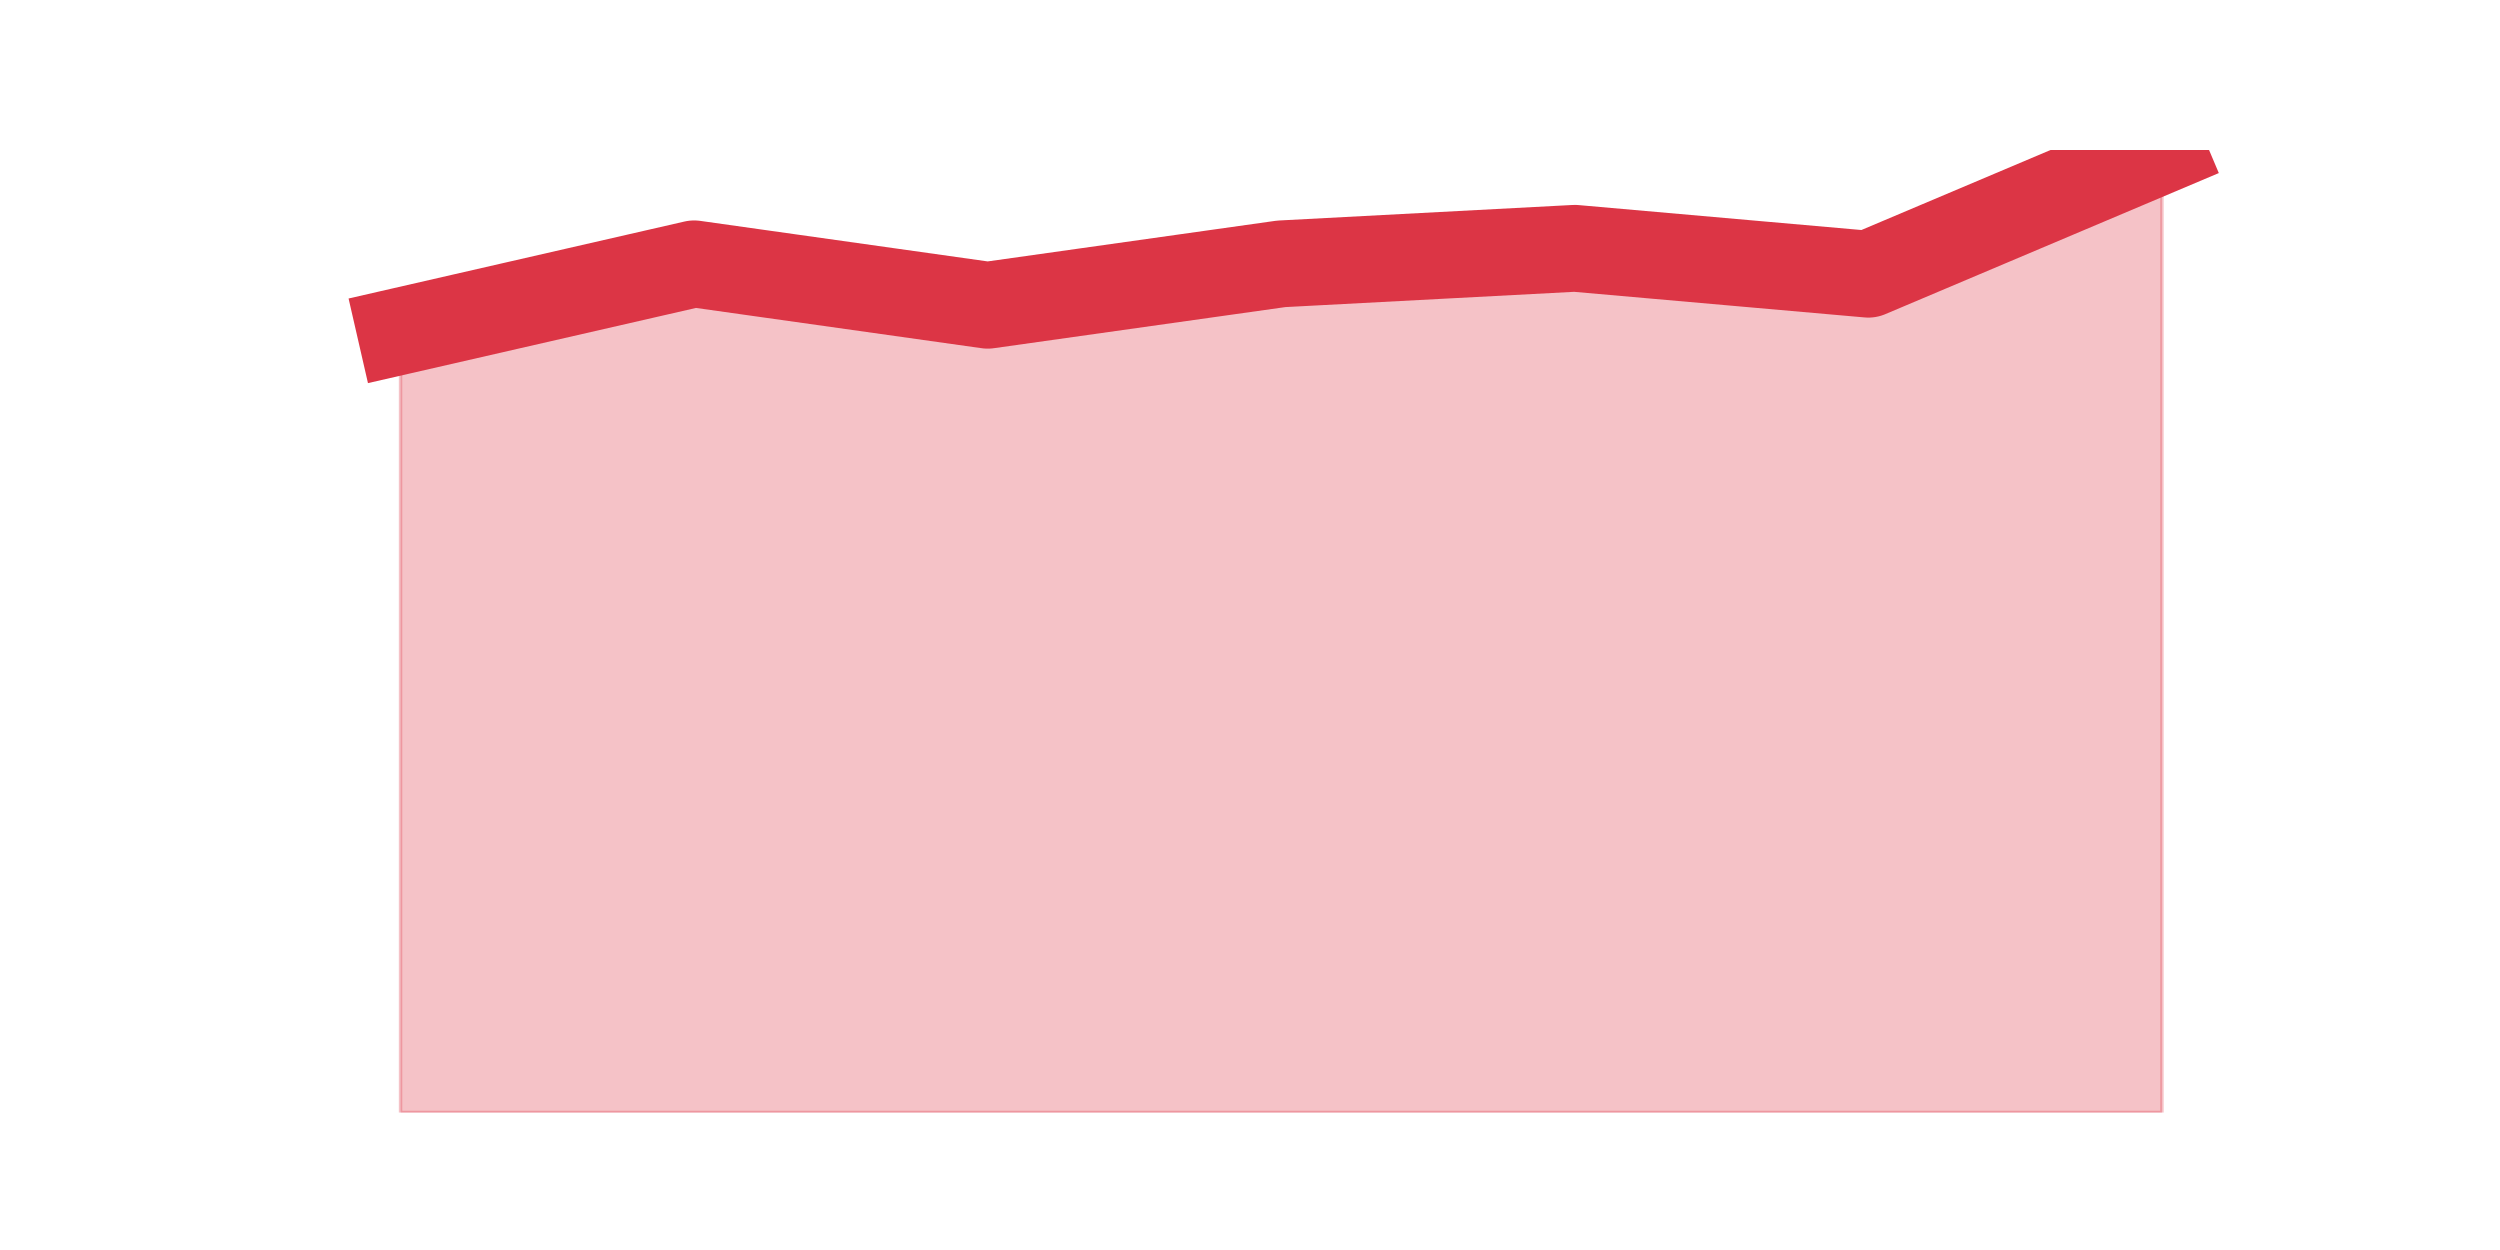 <?xml version="1.0" encoding="utf-8" standalone="no"?>
<!DOCTYPE svg PUBLIC "-//W3C//DTD SVG 1.1//EN"
  "http://www.w3.org/Graphics/SVG/1.1/DTD/svg11.dtd">
<svg height="360pt" version="1.1" viewBox="0 0 720 360" width="720pt" xmlns="http://www.w3.org/2000/svg" xmlns:xlink="http://www.w3.org/1999/xlink">
 <defs>
  <style type="text/css">*{stroke-linecap:butt;stroke-linejoin:round;}</style>
 </defs>
 <g id="figure_1">
  <g id="patch_1">
   <path d="M 0 360 
L 720 360 
L 720 0 
L 0 0 
z
" style="fill:none;"/>
  </g>
  <g id="axes_1">
   <g id="matplotlib.axis_1"/>
   <g id="matplotlib.axis_2"/>
   <g id="PolyCollection_1">
    <defs>
     <path d="M 115.364 -264.639 
L 115.364 -39.6 
L 199.909 -39.6 
L 284.455 -39.6 
L 369 -39.6 
L 453.545 -39.6 
L 538.091 -39.6 
L 622.636 -39.6 
L 622.636 -316.8 
L 622.636 -316.8 
L 538.091 -281.032 
L 453.545 -288.484 
L 369 -284.013 
L 284.455 -272.09 
L 199.909 -284.013 
L 115.364 -264.639 
z
" id="m13c470862b" style="stroke:#dc3545;stroke-opacity:0.3;"/>
    </defs>
    <g clip-path="url(#p2ecaead015)">
     <use style="fill:#dc3545;fill-opacity:0.3;stroke:#dc3545;stroke-opacity:0.3;" x="0" xlink:href="#m13c470862b" y="360"/>
    </g>
   </g>
   <g id="line2d_1">
    <path clip-path="url(#p2ecaead015)" d="M 115.364 95.361 
L 199.909 75.987 
L 284.455 87.91 
L 369 75.987 
L 453.545 71.516 
L 538.091 78.968 
L 622.636 43.2 
" style="fill:none;stroke:#dc3545;stroke-linecap:square;stroke-width:25;"/>
   </g>
  </g>
 </g>
 <defs>
  <clipPath id="p2ecaead015">
   <rect height="277.2" width="558" x="90" y="43.2"/>
  </clipPath>
 </defs>
</svg>
